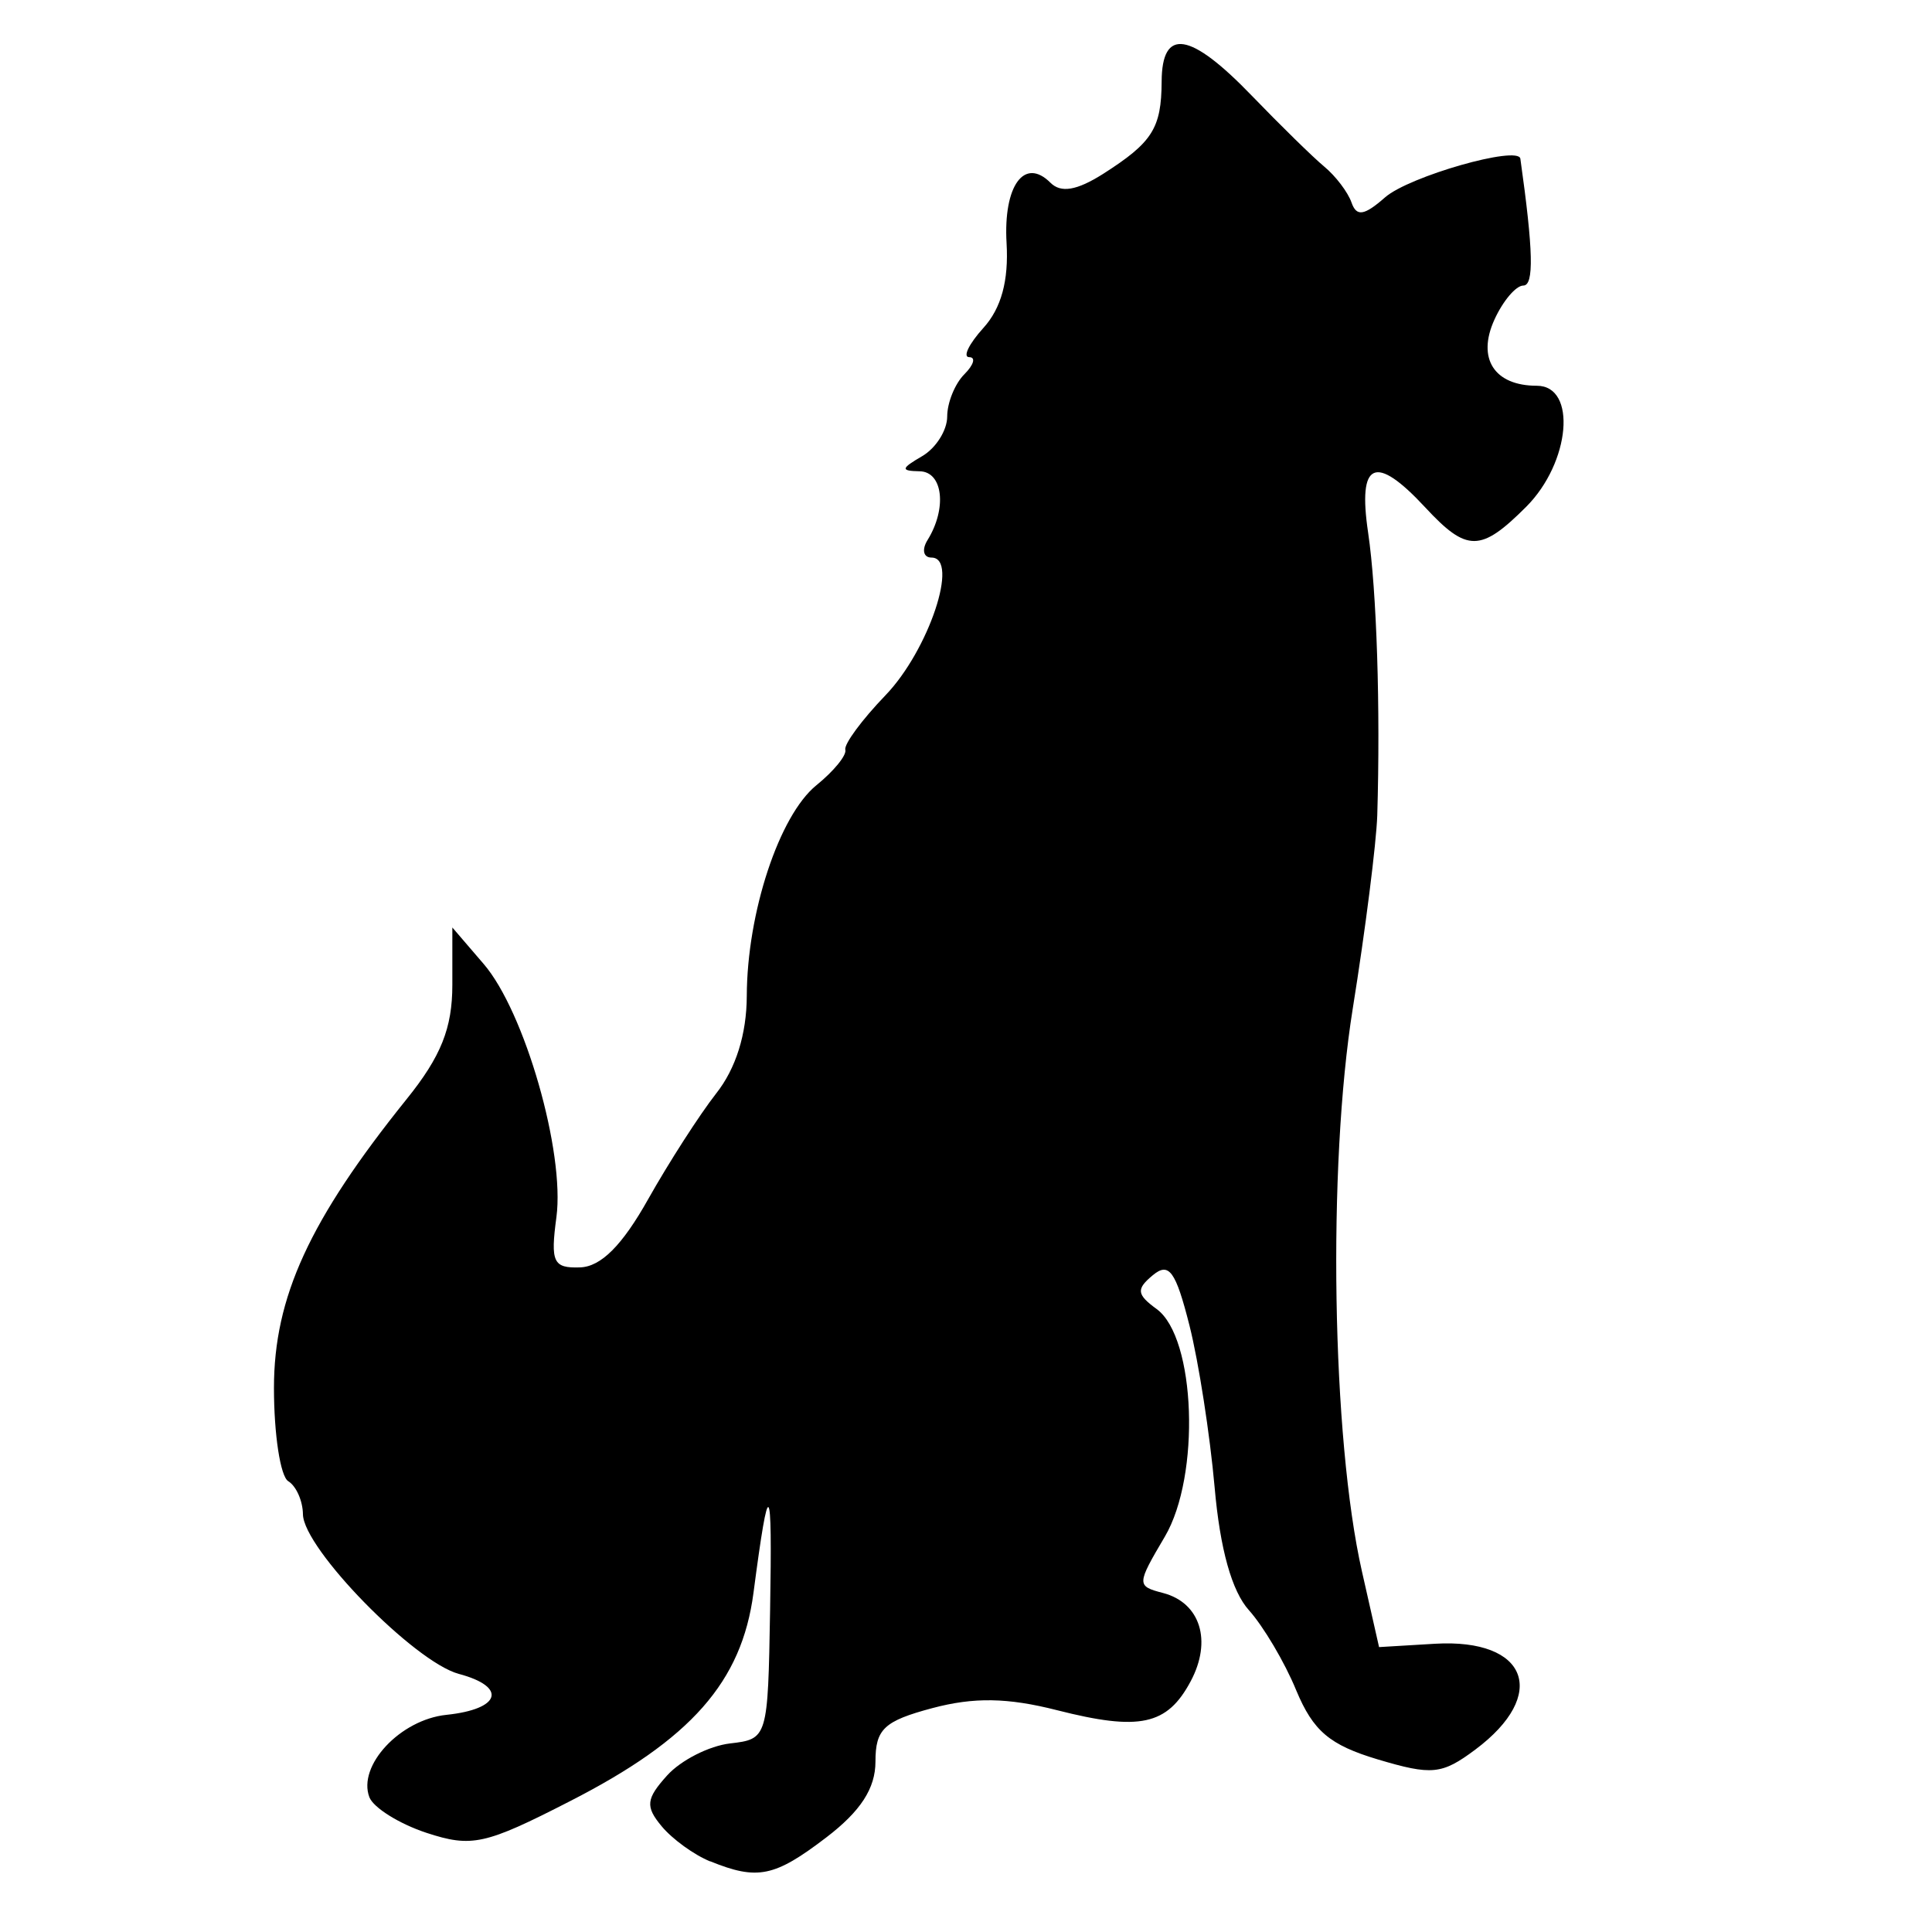 <?xml version="1.0" encoding="UTF-8" standalone="no"?>
<!-- Generado por Andres Lacquaniti  -->

<svg
   xmlns:dc="http://purl.org/dc/elements/1.1/"
   xmlns:cc="http://creativecommons.org/ns#"
   xmlns:rdf="http://www.w3.org/1999/02/22-rdf-syntax-ns#"
   xmlns:svg="http://www.w3.org/2000/svg"
   xmlns="http://www.w3.org/2000/svg"
   xmlns:sodipodi="http://sodipodi.sourceforge.net/DTD/sodipodi-0.dtd"
   xmlns:inkscape="http://www.inkscape.org/namespaces/inkscape"
   version="1.1"
   id="Layer_1"
   x="0px"
   y="0px"
   width="15px"
   height="15px"
   viewBox="0 0 15 15"
   style="enable-background:new 0 0 15 15;"
   xml:space="preserve"
   sodipodi:docname="ltv-raksha.svg"
   inkscape:version="0.92.0 r15299"><defs
     id="defs7" /><sodipodi:namedview
     pagecolor="#ffffff"
     bordercolor="#666666"
     borderopacity="1"
     objecttolerance="10"
     gridtolerance="10"
     guidetolerance="10"
     inkscape:pageopacity="0"
     inkscape:pageshadow="2"
     inkscape:window-width="1920"
     inkscape:window-height="996"
     id="namedview5"
     showgrid="false"
     inkscape:zoom="7.8666669"
     inkscape:cx="3.1352008"
     inkscape:cy="-12.116219"
     inkscape:window-x="-8"
     inkscape:window-y="-8"
     inkscape:window-maximized="1"
     inkscape:current-layer="Layer_1" /><path
     inkscape:connector-curvature="0"
     style="fill:#000000;stroke-width:0.111"
     d="m 5.514,14.452 c -0.124,-0.05 -0.294,-0.173 -0.377,-0.273 -0.128,-0.154 -0.121,-0.213 0.043,-0.395 0.107,-0.118 0.326,-0.229 0.488,-0.248 0.292,-0.034 0.294,-0.04 0.311,-1.035 0.018,-1.03 -0.008,-1.056 -0.129,-0.134 -0.091,0.691 -0.484,1.137 -1.426,1.618 C 3.765,14.323 3.662,14.345 3.311,14.23 3.099,14.16 2.9,14.035 2.868,13.954 2.774,13.708 3.108,13.351 3.466,13.314 3.888,13.27 3.941,13.097 3.562,12.996 3.217,12.903 2.356,12.023 2.352,11.757 2.351,11.654 2.3,11.538 2.238,11.5 2.177,11.463 2.127,11.137 2.127,10.776 c 0,-0.704 0.275,-1.303 1.029,-2.241 C 3.424,8.203 3.512,7.982 3.512,7.647 V 7.201 L 3.755,7.484 C 4.074,7.854 4.387,8.947 4.32,9.45 4.273,9.8 4.295,9.847 4.503,9.84 4.666,9.835 4.831,9.669 5.032,9.311 5.193,9.025 5.431,8.655 5.56,8.49 5.713,8.297 5.797,8.029 5.798,7.733 5.8,7.086 6.05,6.331 6.338,6.097 6.474,5.987 6.575,5.863 6.563,5.821 6.552,5.778 6.692,5.588 6.875,5.398 7.211,5.049 7.451,4.329 7.232,4.329 c -0.063,0 -0.077,-0.062 -0.03,-0.137 0.152,-0.246 0.119,-0.53 -0.062,-0.533 -0.149,-0.003 -0.146,-0.021 0.019,-0.117 0.107,-0.062 0.195,-0.201 0.195,-0.308 0,-0.107 0.06,-0.255 0.133,-0.328 0.073,-0.073 0.091,-0.133 0.038,-0.133 -0.052,0 -0.003,-0.102 0.11,-0.227 C 7.774,2.393 7.832,2.179 7.815,1.888 7.789,1.442 7.953,1.216 8.156,1.419 8.237,1.5 8.36,1.479 8.563,1.351 8.947,1.106 9.017,0.997 9.019,0.633 c 0.002,-0.421 0.221,-0.387 0.701,0.111 0.221,0.229 0.474,0.477 0.562,0.55 0.088,0.073 0.183,0.198 0.211,0.278 0.039,0.112 0.098,0.103 0.261,-0.04 0.186,-0.163 1.035,-0.405 1.05,-0.3 0.101,0.716 0.107,0.985 0.023,0.985 -0.057,0 -0.158,0.119 -0.224,0.264 -0.138,0.302 -0.002,0.514 0.329,0.514 0.313,0 0.261,0.596 -0.083,0.94 -0.353,0.353 -0.46,0.353 -0.783,0.005 -0.389,-0.419 -0.526,-0.359 -0.444,0.195 0.067,0.452 0.096,1.362 0.071,2.196 -0.007,0.214 -0.092,0.888 -0.19,1.498 -0.197,1.226 -0.163,3.337 0.071,4.371 l 0.133,0.588 0.435,-0.026 c 0.719,-0.042 0.885,0.394 0.312,0.822 -0.26,0.194 -0.337,0.201 -0.757,0.076 -0.374,-0.112 -0.501,-0.22 -0.633,-0.536 C 9.974,12.904 9.808,12.626 9.697,12.502 9.564,12.355 9.472,12.027 9.43,11.544 9.394,11.141 9.307,10.577 9.235,10.291 9.128,9.868 9.076,9.796 8.95,9.901 c -0.13,0.108 -0.125,0.149 0.031,0.263 0.303,0.222 0.341,1.294 0.063,1.766 -0.22,0.373 -0.221,0.384 -0.014,0.438 0.29,0.076 0.382,0.372 0.214,0.686 -0.182,0.341 -0.396,0.387 -1.037,0.224 -0.385,-0.098 -0.646,-0.102 -0.969,-0.016 -0.375,0.1 -0.441,0.163 -0.441,0.415 0,0.208 -0.115,0.385 -0.382,0.589 -0.402,0.307 -0.534,0.334 -0.901,0.185 z"
     id="path8033" /></svg>